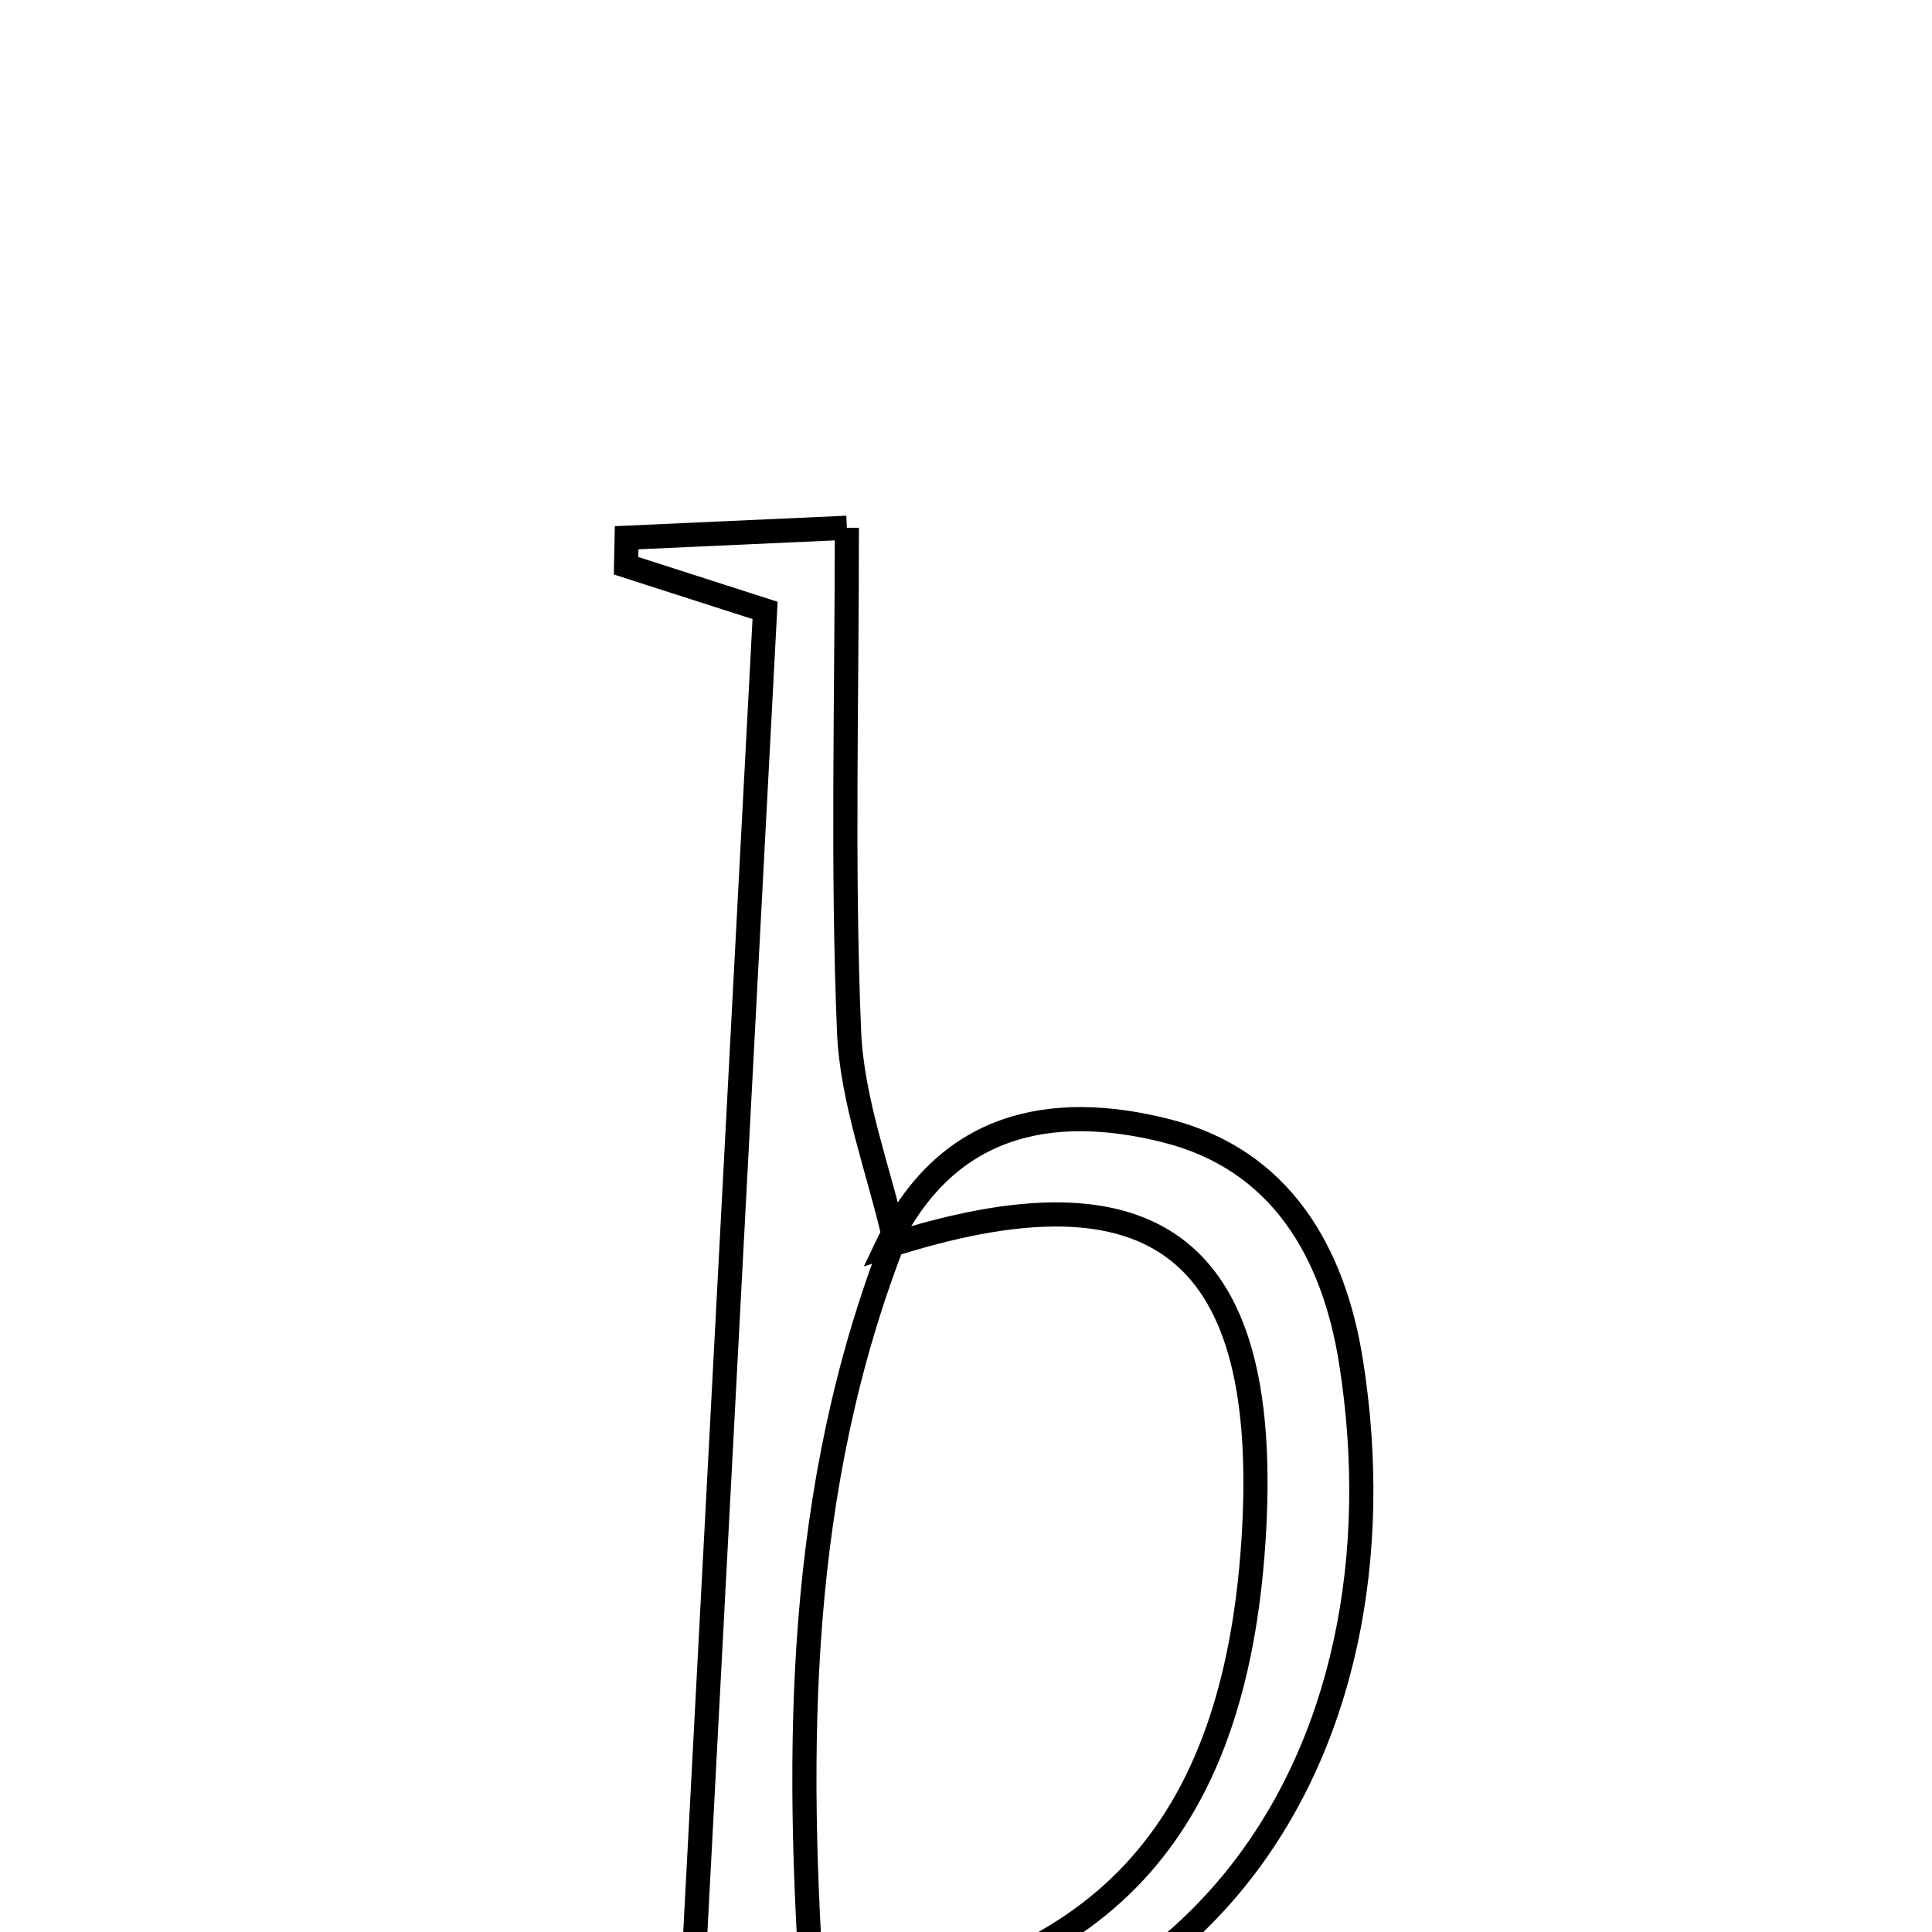 <svg xmlns="http://www.w3.org/2000/svg" viewBox="0.0 0.0 24.0 24.0" height="200px" width="200px"><path fill="none" stroke="black" stroke-width=".3" stroke-opacity="1.0"  filling="0" d="M10.52 6.556 C10.52 8.723 10.463 10.767 10.547 12.806 C10.582 13.673 10.914 14.527 11.11 15.387 C9.897 18.493 9.877 21.701 10.106 24.967 C13.678 24.569 15.335 22.748 15.571 19.141 C15.806 15.532 14.388 14.393 11.016 15.482 C11.74 13.96 13.036 13.681 14.485 14.046 C15.912 14.405 16.568 15.557 16.783 16.917 C17.546 21.744 14.907 26.332 8.548 25.698 C8.865 19.7 9.183 13.68 9.504 7.583 C8.861 7.376 8.319 7.203 7.777 7.028 C7.779 6.912 7.781 6.796 7.784 6.68 C8.632 6.642 9.48 6.604 10.52 6.556"></path></svg>